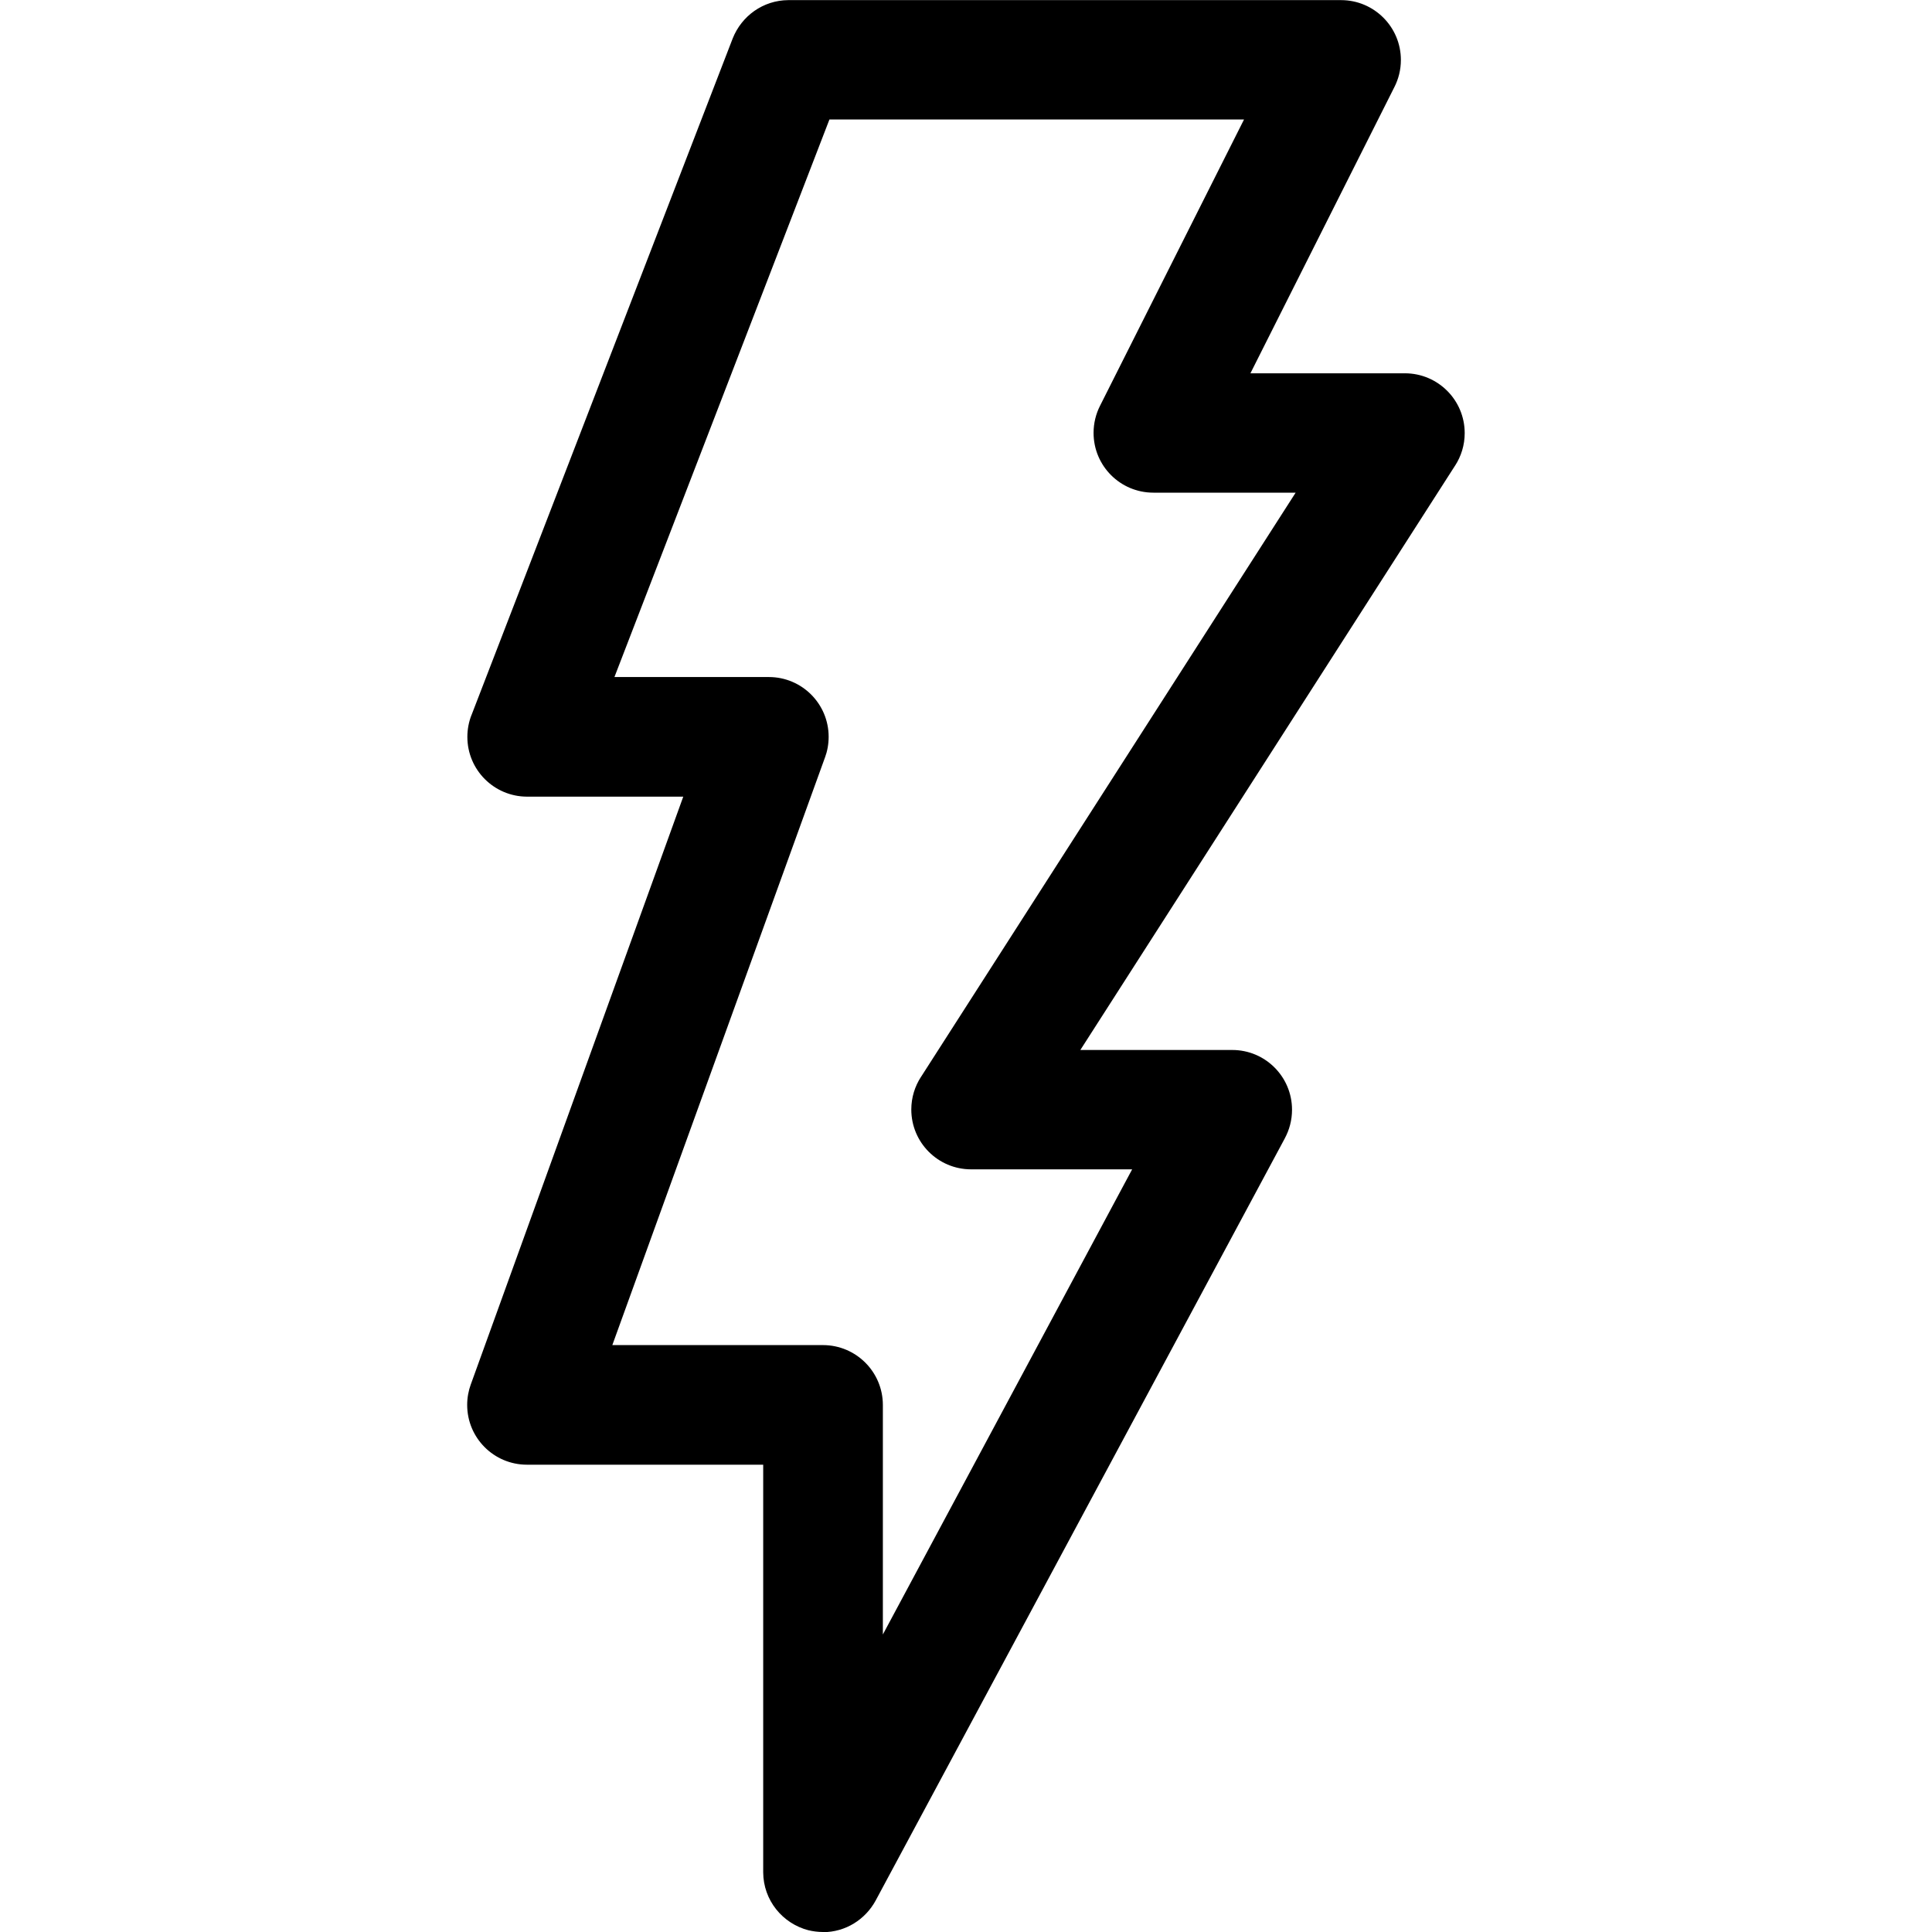 <!-- Generated by IcoMoon.io -->
<svg version="1.1" xmlns="http://www.w3.org/2000/svg" width="32" height="32" viewBox="0 0 32 32">
<title>alerts_strong</title>
<path d="M13.632 32c-0.085-0-0.167-0.011-0.246-0.030l0.007 0.002c-0.434-0.112-0.75-0.499-0.752-0.96v-6.752h-3.913c-0.547-0-0.99-0.443-0.99-0.99 0-0.121 0.022-0.237 0.061-0.344l-0.002 0.007 3.52-9.738h-2.589c-0.546-0.002-0.987-0.444-0.987-0.99 0-0.129 0.025-0.252 0.069-0.364l-0.002 0.007 4.328-11.212c0.148-0.372 0.503-0.631 0.92-0.634h9.152c0.001 0 0.003 0 0.004 0 0.547 0 0.991 0.444 0.991 0.991 0 0.162-0.039 0.315-0.108 0.45l0.003-0.006-2.387 4.746h2.56c0.547 0.001 0.989 0.444 0.989 0.991 0 0.199-0.059 0.384-0.16 0.54l0.002-0.004-6.208 9.681h2.515c0 0 0 0 0.001 0 0.547 0 0.99 0.443 0.99 0.99 0 0.172-0.044 0.333-0.12 0.474l0.003-0.005-6.78 12.63c-0.171 0.313-0.497 0.522-0.872 0.523h-0zM13.632 22.279c0.547 0.001 0.99 0.444 0.991 0.99v3.803l4.129-7.704h-2.669c-0.547-0.001-0.989-0.444-0.989-0.991 0-0.199 0.059-0.384 0.16-0.54l-0.002 0.004 6.208-9.681h-2.356c-0 0-0.001 0-0.001 0-0.547 0-0.99-0.443-0.99-0.99 0-0.162 0.039-0.316 0.108-0.451l-0.003 0.006 2.387-4.746h-6.867l-3.561 9.235h2.56c0.546 0.001 0.988 0.444 0.988 0.99 0 0.122-0.022 0.239-0.062 0.347l0.002-0.007-3.523 9.735z"></path>
</svg>
